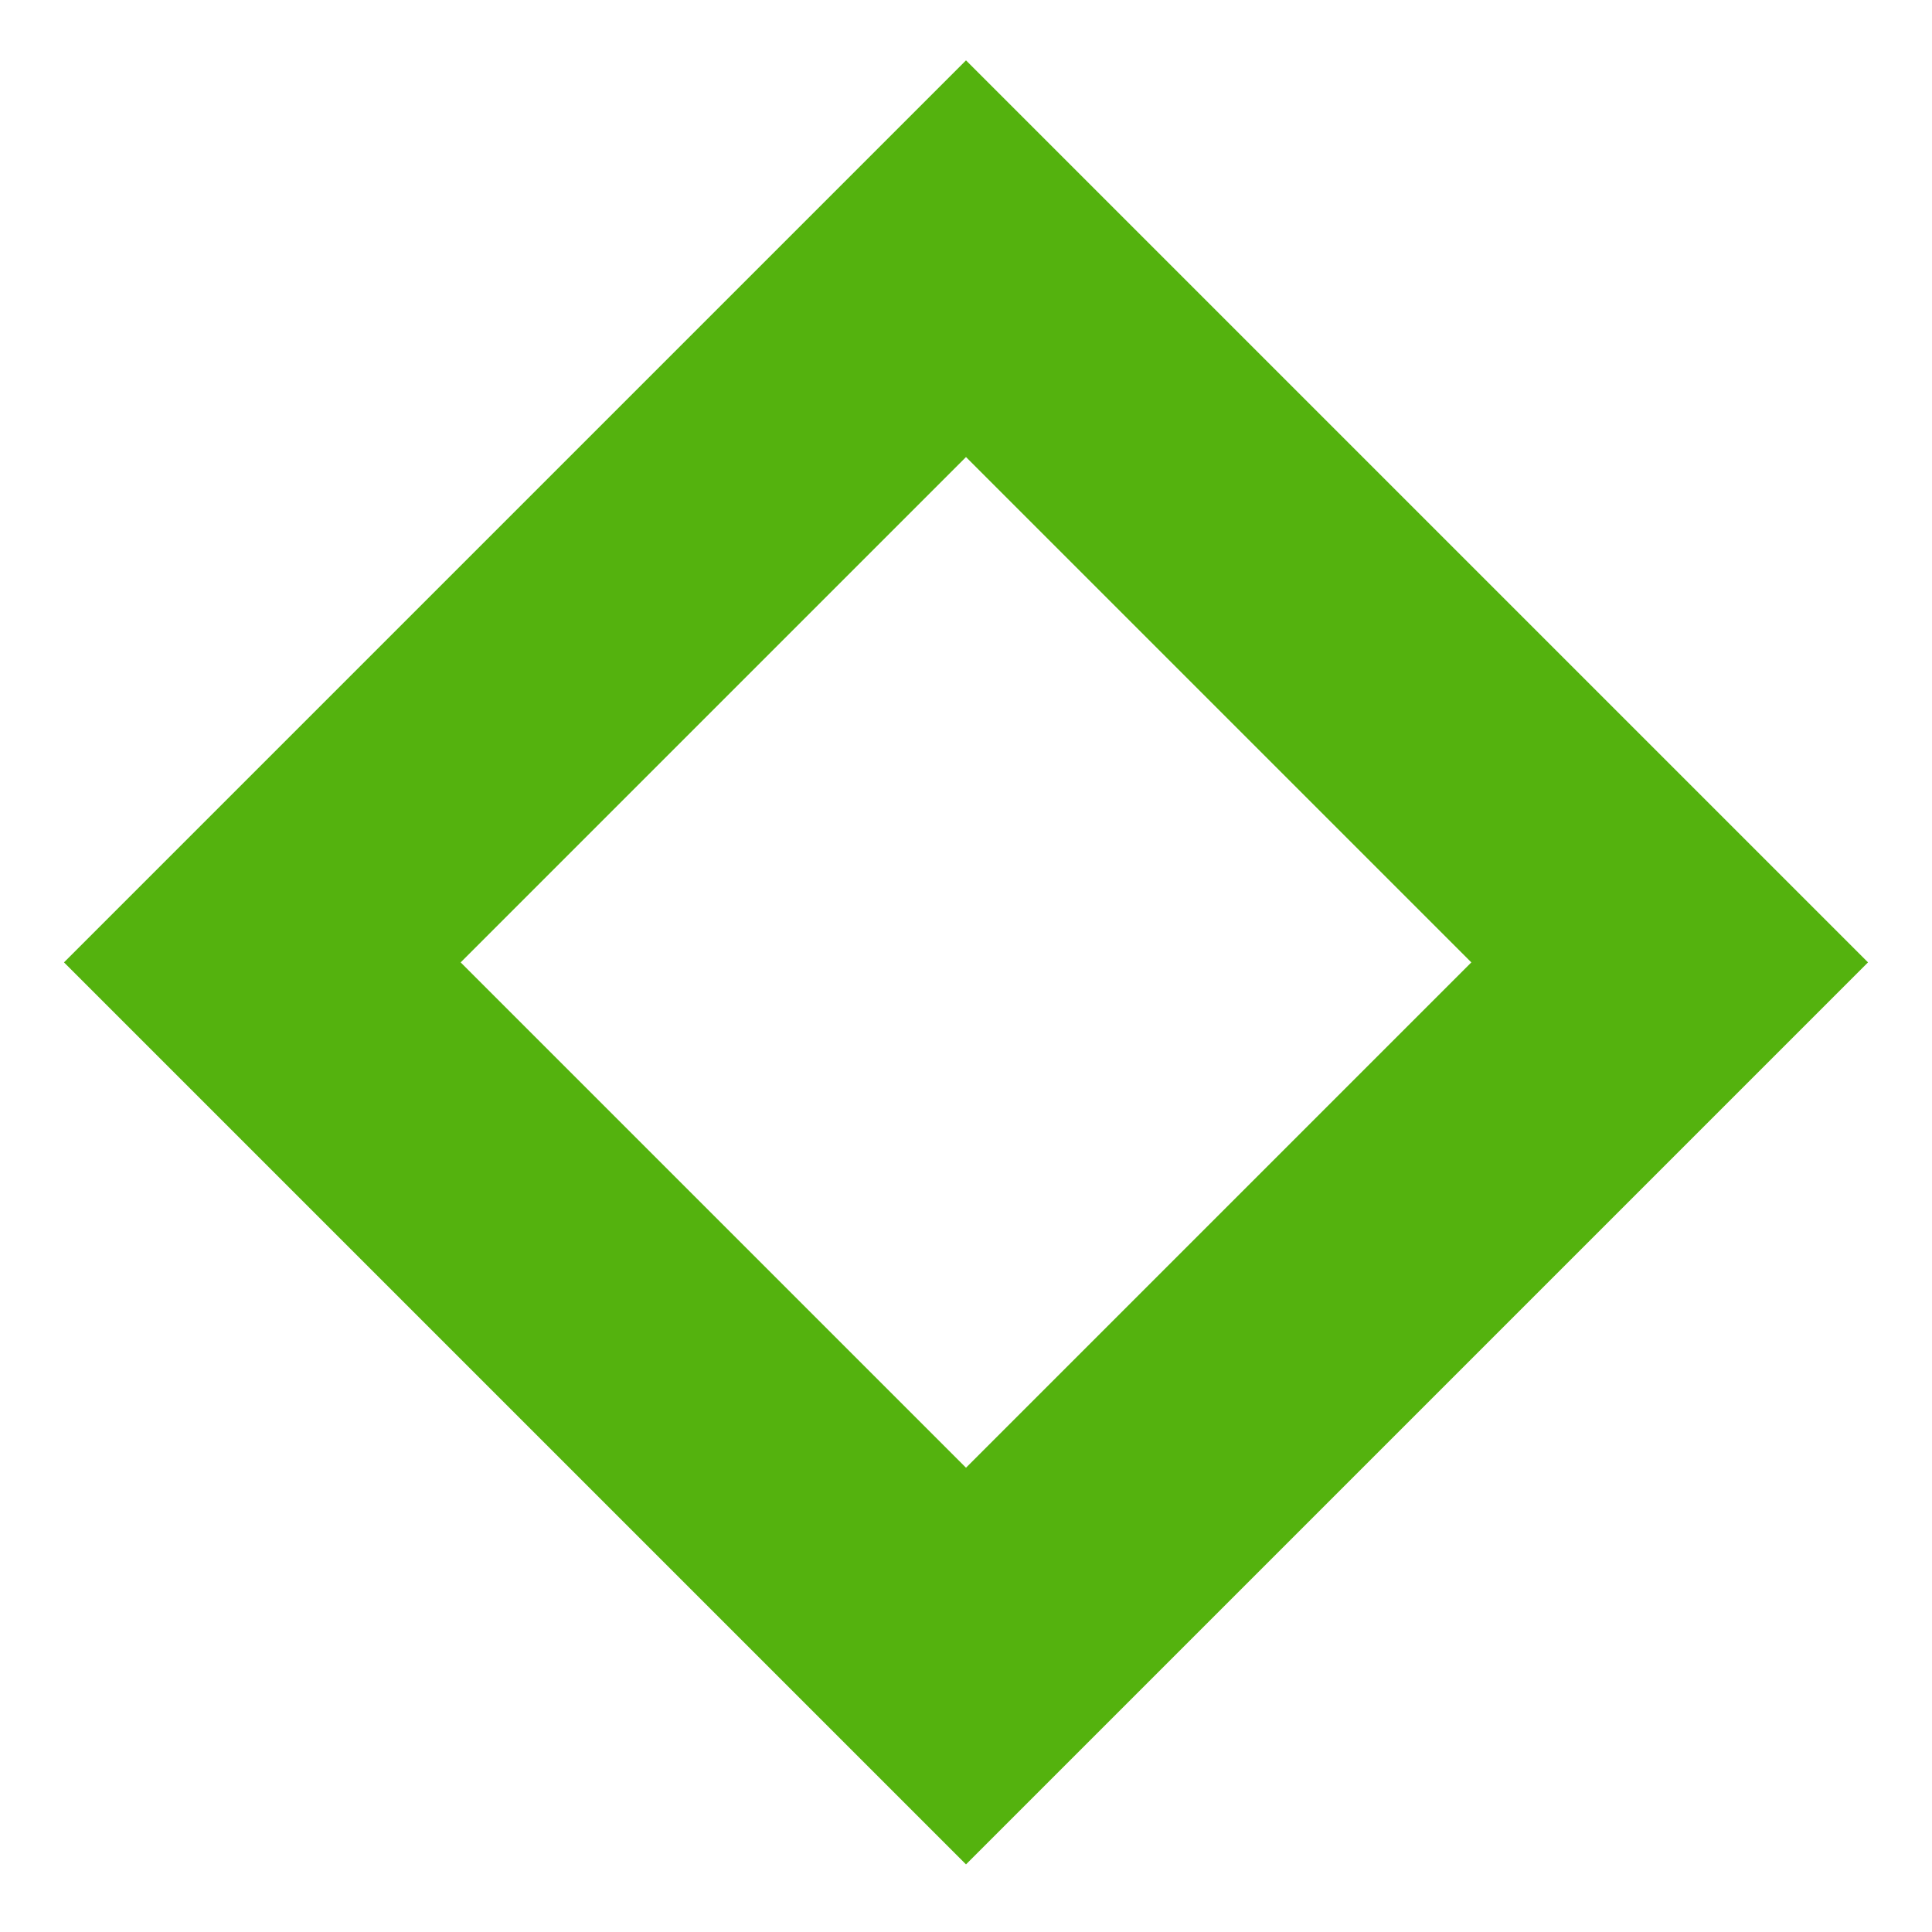<svg width="16" height="16" viewBox="0 0 16 16" fill="none" xmlns="http://www.w3.org/2000/svg">
<path fill-rule="evenodd" clip-rule="evenodd" d="M0.53 7.97L8 0.5L15.47 7.97L8 15.44L0.53 7.97ZM8 12.155L12.185 7.97L8 3.785L3.815 7.97L8 12.155Z" fill="#54B20E"/>
</svg>
